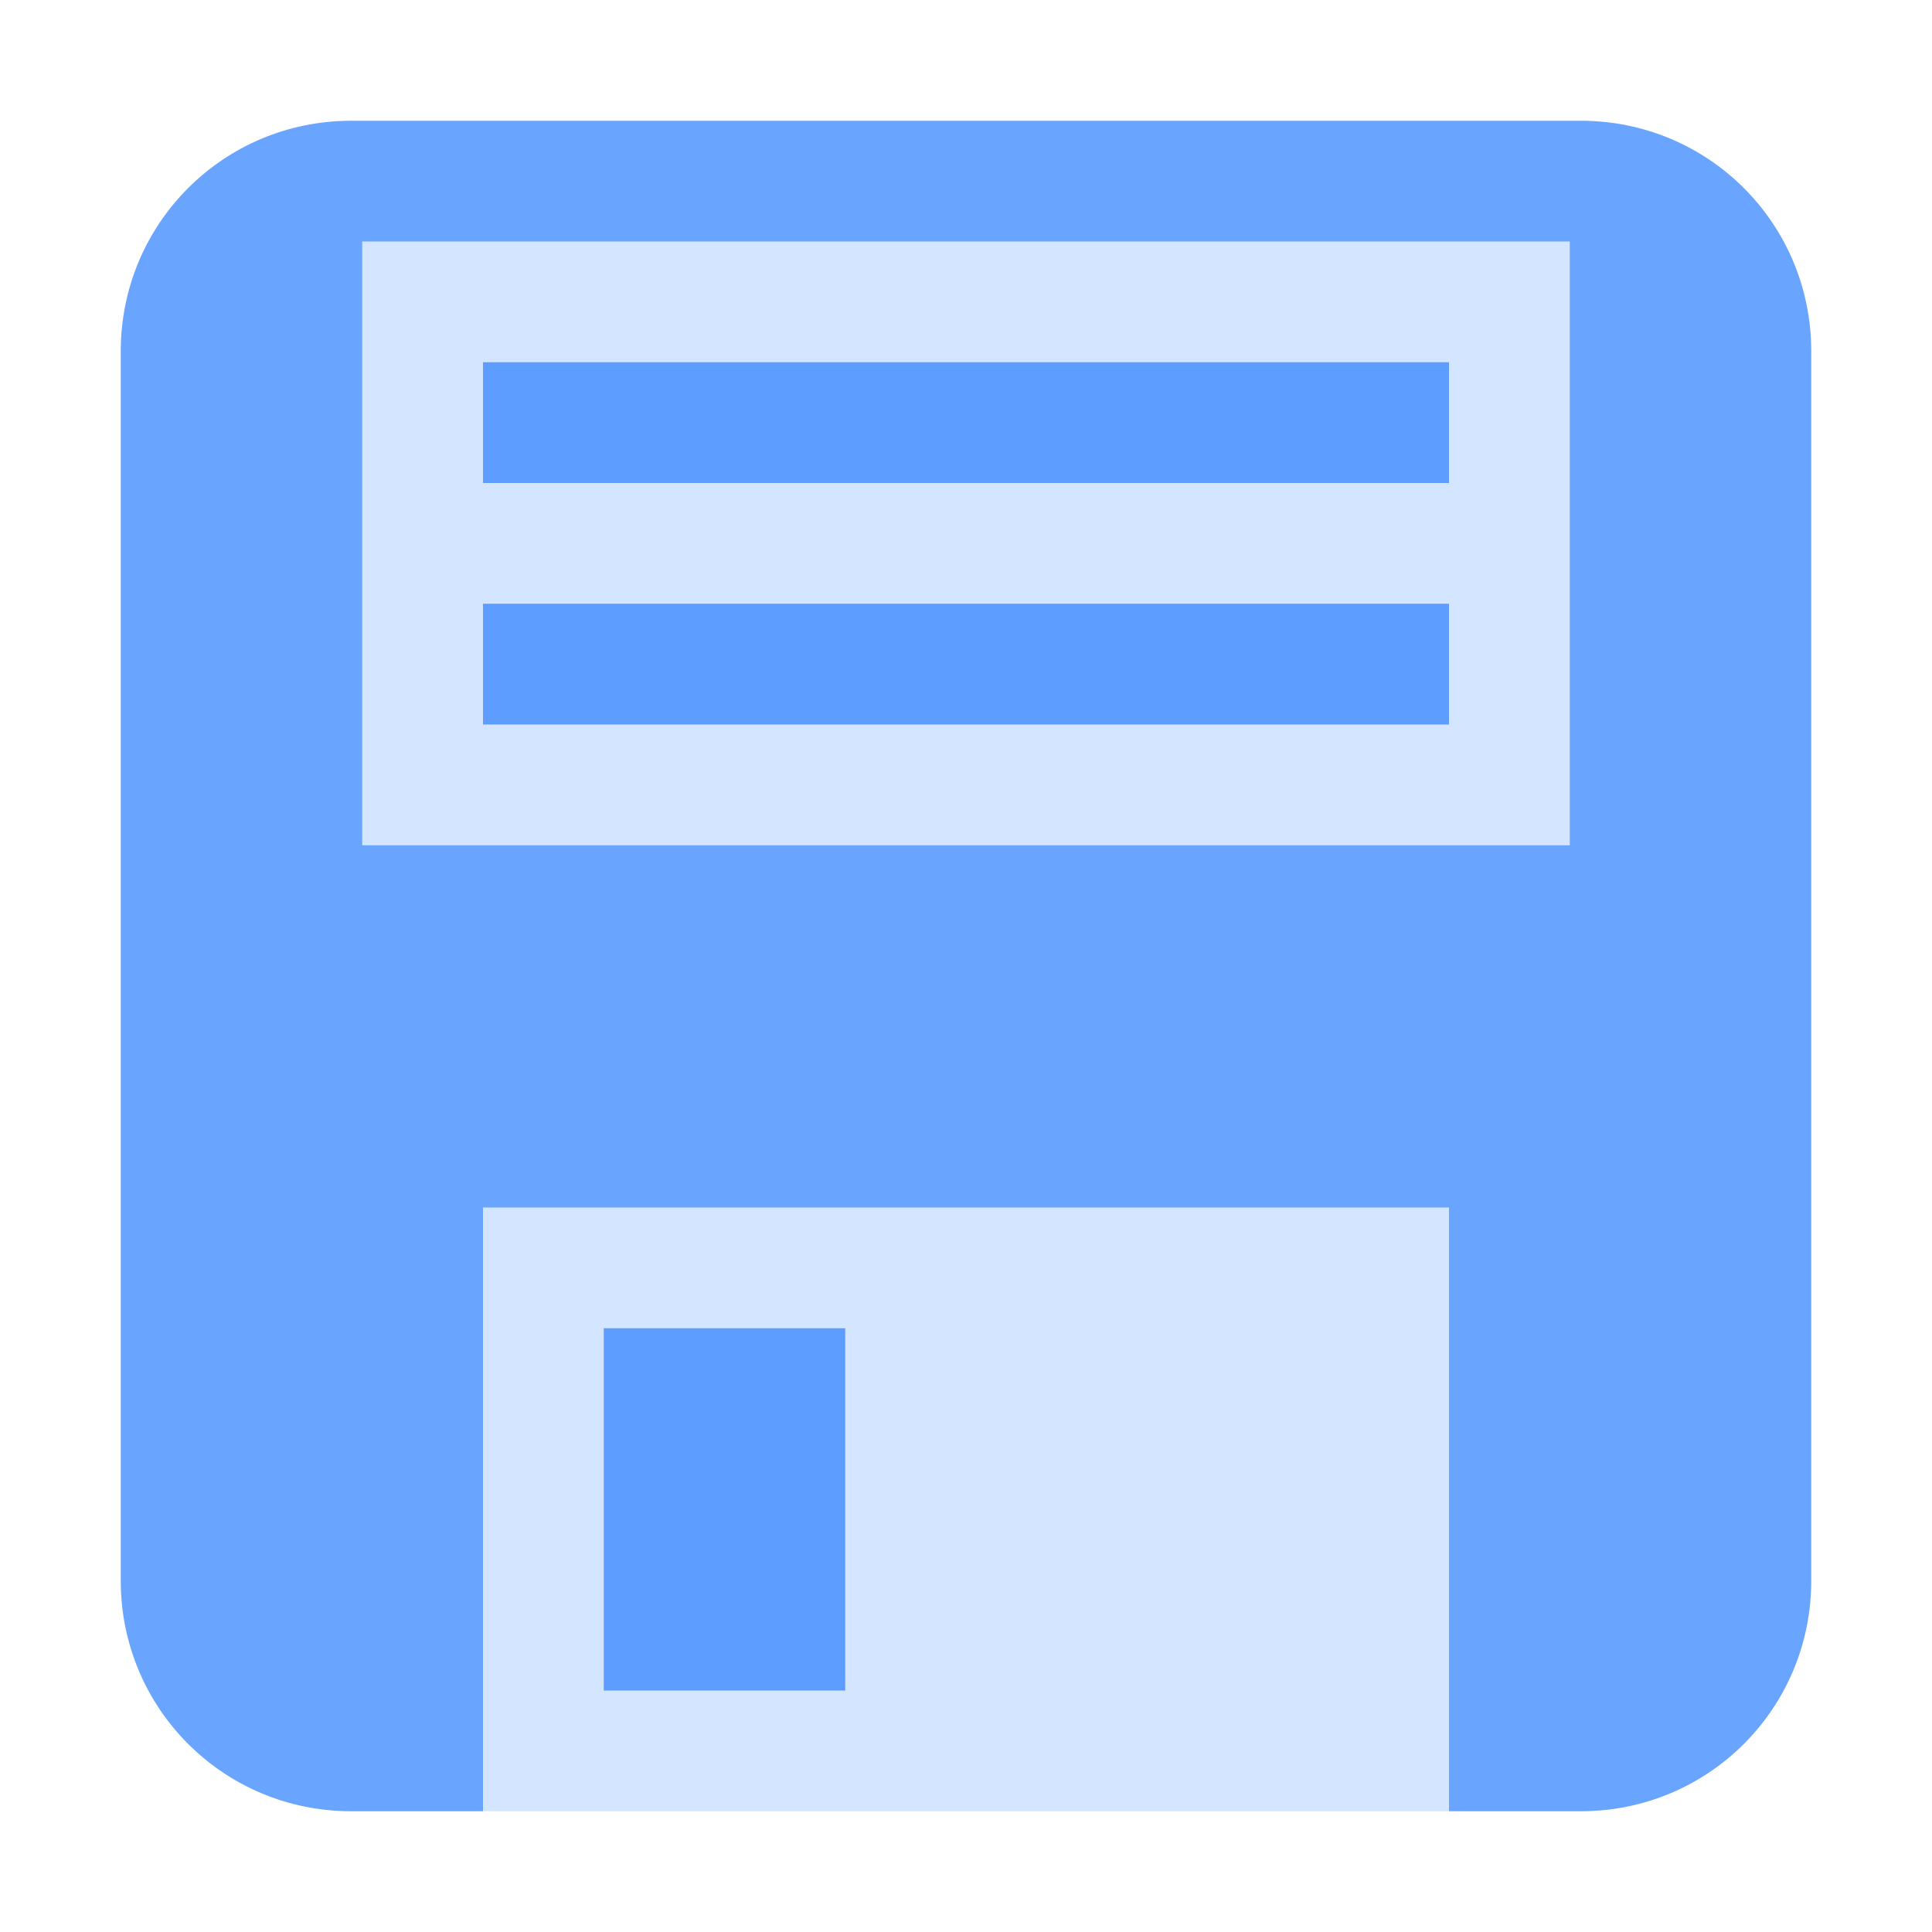 <?xml version="1.0" encoding="UTF-8" standalone="no"?>
<!-- Created with Inkscape (http://www.inkscape.org/) -->

<svg
   xmlns:dc="http://purl.org/dc/elements/1.1/"
   xmlns:cc="http://creativecommons.org/ns#"
   xmlns:rdf="http://www.w3.org/1999/02/22-rdf-syntax-ns#"
   xmlns:svg="http://www.w3.org/2000/svg"
   xmlns="http://www.w3.org/2000/svg"
   xmlns:sodipodi="http://sodipodi.sourceforge.net/DTD/sodipodi-0.dtd"
   xmlns:inkscape="http://www.inkscape.org/namespaces/inkscape"
   width="16"
   height="16"
   viewBox="0 0 16 16"
   version="1.1"
   id="SVGRoot"
   inkscape:export-filename="/tmp/template.png"
   inkscape:export-xdpi="96"
   inkscape:export-ydpi="96"
   inkscape:version="0.92.2 2405546, 2018-03-11"
   sodipodi:docname="save-small.svg">
  <sodipodi:namedview
     id="base"
     pagecolor="#E0E1E2"
     bordercolor="#666768"
     borderopacity="1.0"
     inkscape:pageopacity="0"
     inkscape:pageshadow="2"
     inkscape:zoom="51.375"
     inkscape:cx="8"
     inkscape:cy="8"
     inkscape:document-units="px"
     inkscape:current-layer="layer1"
     showgrid="true"
     inkscape:window-width="1920"
     inkscape:window-height="1019"
     inkscape:window-x="0"
     inkscape:window-y="0"
     inkscape:window-maximized="1"
     inkscape:grid-bbox="true"
     inkscape:pagecheckerboard="false"
     inkscape:snap-bbox="true"
     inkscape:bbox-nodes="false"
     inkscape:snap-others="false"
     inkscape:object-nodes="true"
     inkscape:snap-grids="true"
     inkscape:snap-bbox-midpoints="false"
     inkscape:snap-bbox-edge-midpoints="false"
     inkscape:bbox-paths="true">
    <inkscape:grid
       type="xygrid"
       id="grid1374"
       originx="1"
       originy="1"
       empspacing="7"
       dotted="false" />
  </sodipodi:namedview>
  <defs
     id="defs815" />
  <g
     id="layer1"
     inkscape:groupmode="layer"
     inkscape:label="Layer 1"
     transform="translate(0,-8)">
    <g
       id="g1400">
      <g
         id="g1389">
        <g
           id="g1379">
          <g
             id="g1370">
            <g
               id="g1362">
              <g
                 id="g1355">
                <g
                   id="g1349">
                  <g
                     id="g1344">
                    <g
                       id="g1340">
                      <path
                         sodipodi:nodetypes="ssssccccssssscccccccccc"
                         id="rect821"
                         d="M 2.909,9 C 1.851,9 1,9.851 1,10.909 V 21.091 C 1,22.149 1.851,23 2.909,23 H 4 v -5 h 8 v 5 h 1.091 C 14.149,23 15,22.149 15,21.091 V 10.909 C 15,9.851 14.149,9 13.091,9 Z M 3,10 h 10 v 5 H 3 Z m 2,9 v 3 h 2 v -3 z"
                         style="opacity:0.7;fill:#2a7fff;fill-opacity:1;stroke:none;stroke-width:2;stroke-linecap:butt;stroke-linejoin:round;stroke-miterlimit:4;stroke-dasharray:none;stroke-opacity:1;paint-order:normal"
                         inkscape:connector-curvature="0" />
                    </g>
                  </g>
                </g>
              </g>
            </g>
          </g>
        </g>
      </g>
    </g>
    <rect
       style="opacity:0.7;fill:#2a7fff;fill-opacity:1;fill-rule:nonzero;stroke:none;stroke-width:0;stroke-linecap:round;stroke-linejoin:miter;stroke-miterlimit:4;stroke-dasharray:none;stroke-opacity:1;paint-order:normal"
       id="rect1967"
       width="8"
       height="1"
       x="4"
       y="11" />
    <rect
       style="opacity:0.7;fill:#2a7fff;fill-opacity:1;fill-rule:nonzero;stroke:none;stroke-width:0;stroke-linecap:round;stroke-linejoin:miter;stroke-miterlimit:4;stroke-dasharray:none;stroke-opacity:1;paint-order:normal"
       id="rect1969"
       width="8"
       height="1"
       x="4"
       y="13" />
    <rect
       style="opacity:0.2;fill:#2a7fff;fill-opacity:1;fill-rule:nonzero;stroke:none;stroke-width:3;stroke-linecap:butt;stroke-linejoin:round;stroke-miterlimit:4;stroke-dasharray:none;stroke-dashoffset:2.003;stroke-opacity:1;paint-order:normal"
       id="rect828"
       width="10"
       height="5"
       x="3"
       y="10" />
    <rect
       style="opacity:0.2;fill:#2a7fff;fill-opacity:1;fill-rule:nonzero;stroke:none;stroke-width:3;stroke-linecap:butt;stroke-linejoin:round;stroke-miterlimit:4;stroke-dasharray:none;stroke-dashoffset:2.003;stroke-opacity:1;paint-order:normal"
       id="rect830"
       width="8"
       height="5"
       x="4"
       y="18" />
  </g>
</svg>
